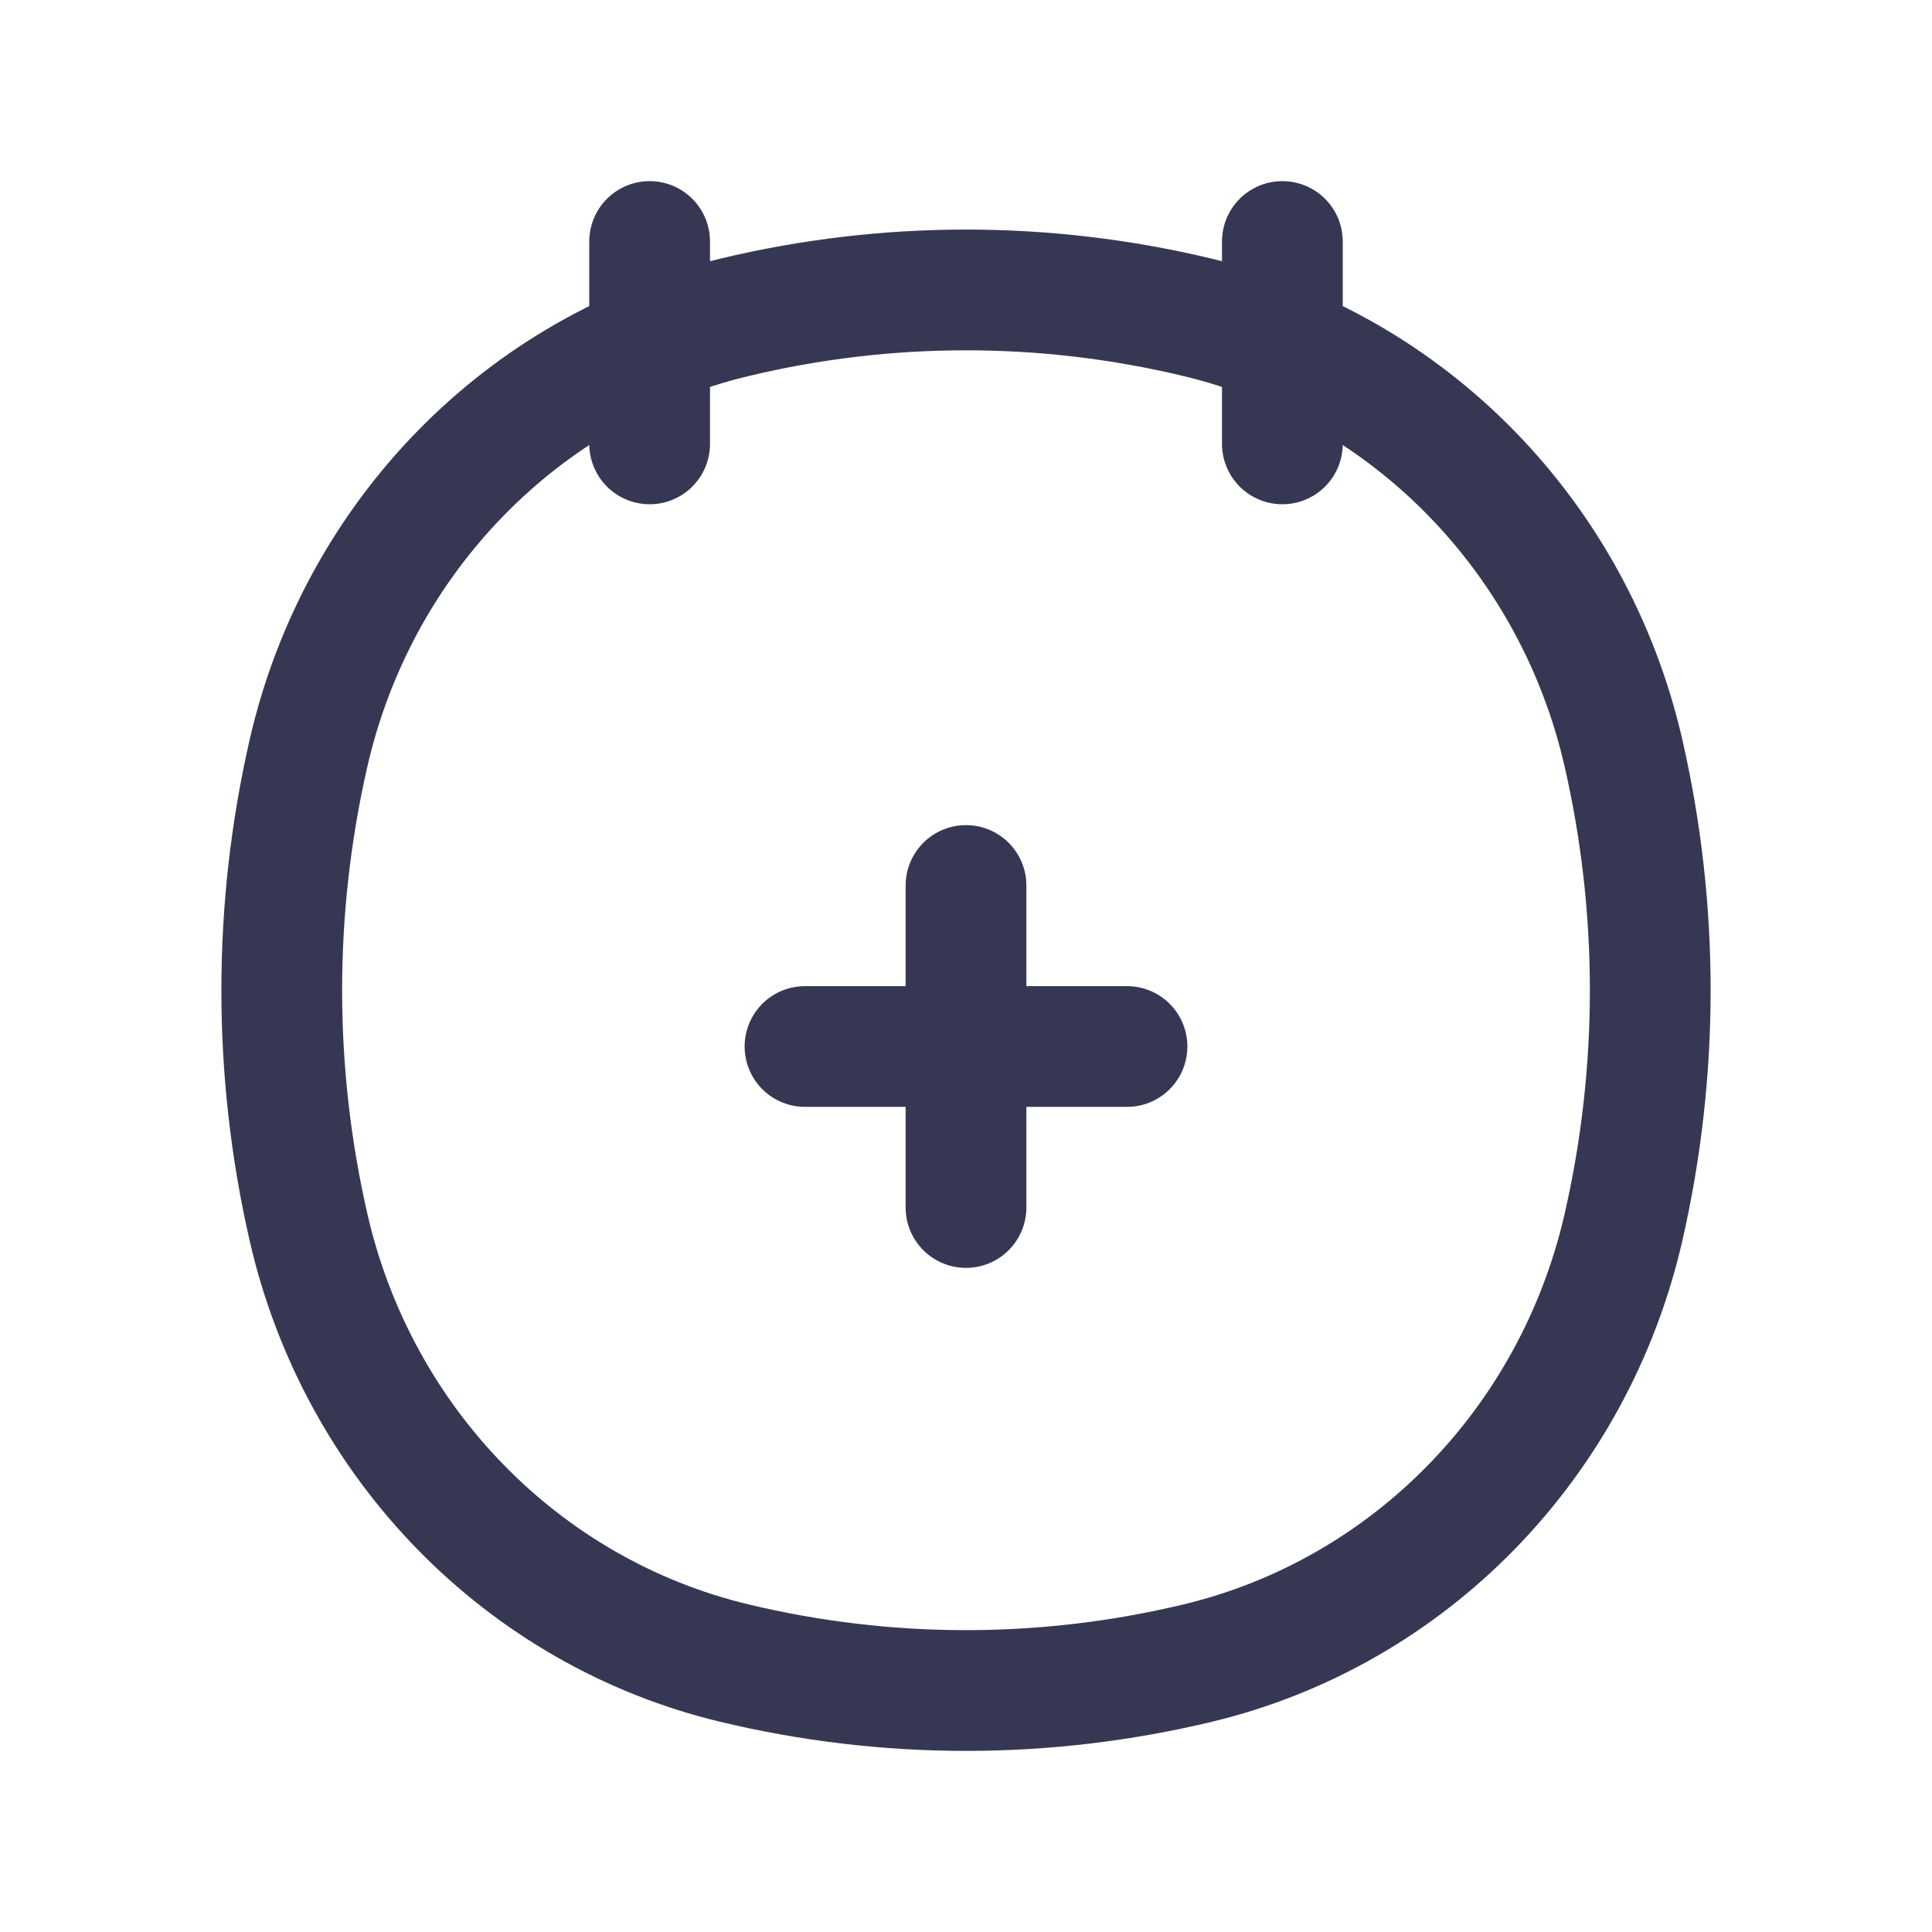 <svg  viewBox="0 0 24 24" fill="none" xmlns="http://www.w3.org/2000/svg">
<path d="M8.07 3V5.514M15.93 3V5.514M3.833 15.248C3.389 13.31 3.389 11.292 3.833 9.353C4.449 6.669 6.497 4.573 9.12 3.943C11.014 3.488 12.986 3.488 14.88 3.943C17.503 4.573 19.551 6.669 20.167 9.353C20.611 11.292 20.611 13.31 20.167 15.248C19.551 17.933 17.503 20.029 14.88 20.659C12.986 21.114 11.014 21.114 9.12 20.659C6.497 20.029 4.449 17.933 3.833 15.248Z" stroke="#363853" stroke-width="1.5" stroke-linecap="round"/>
<path d="M14 13H10M12 15L12 11" stroke="#363853" stroke-width="1.5" stroke-linecap="round"/>
</svg>
